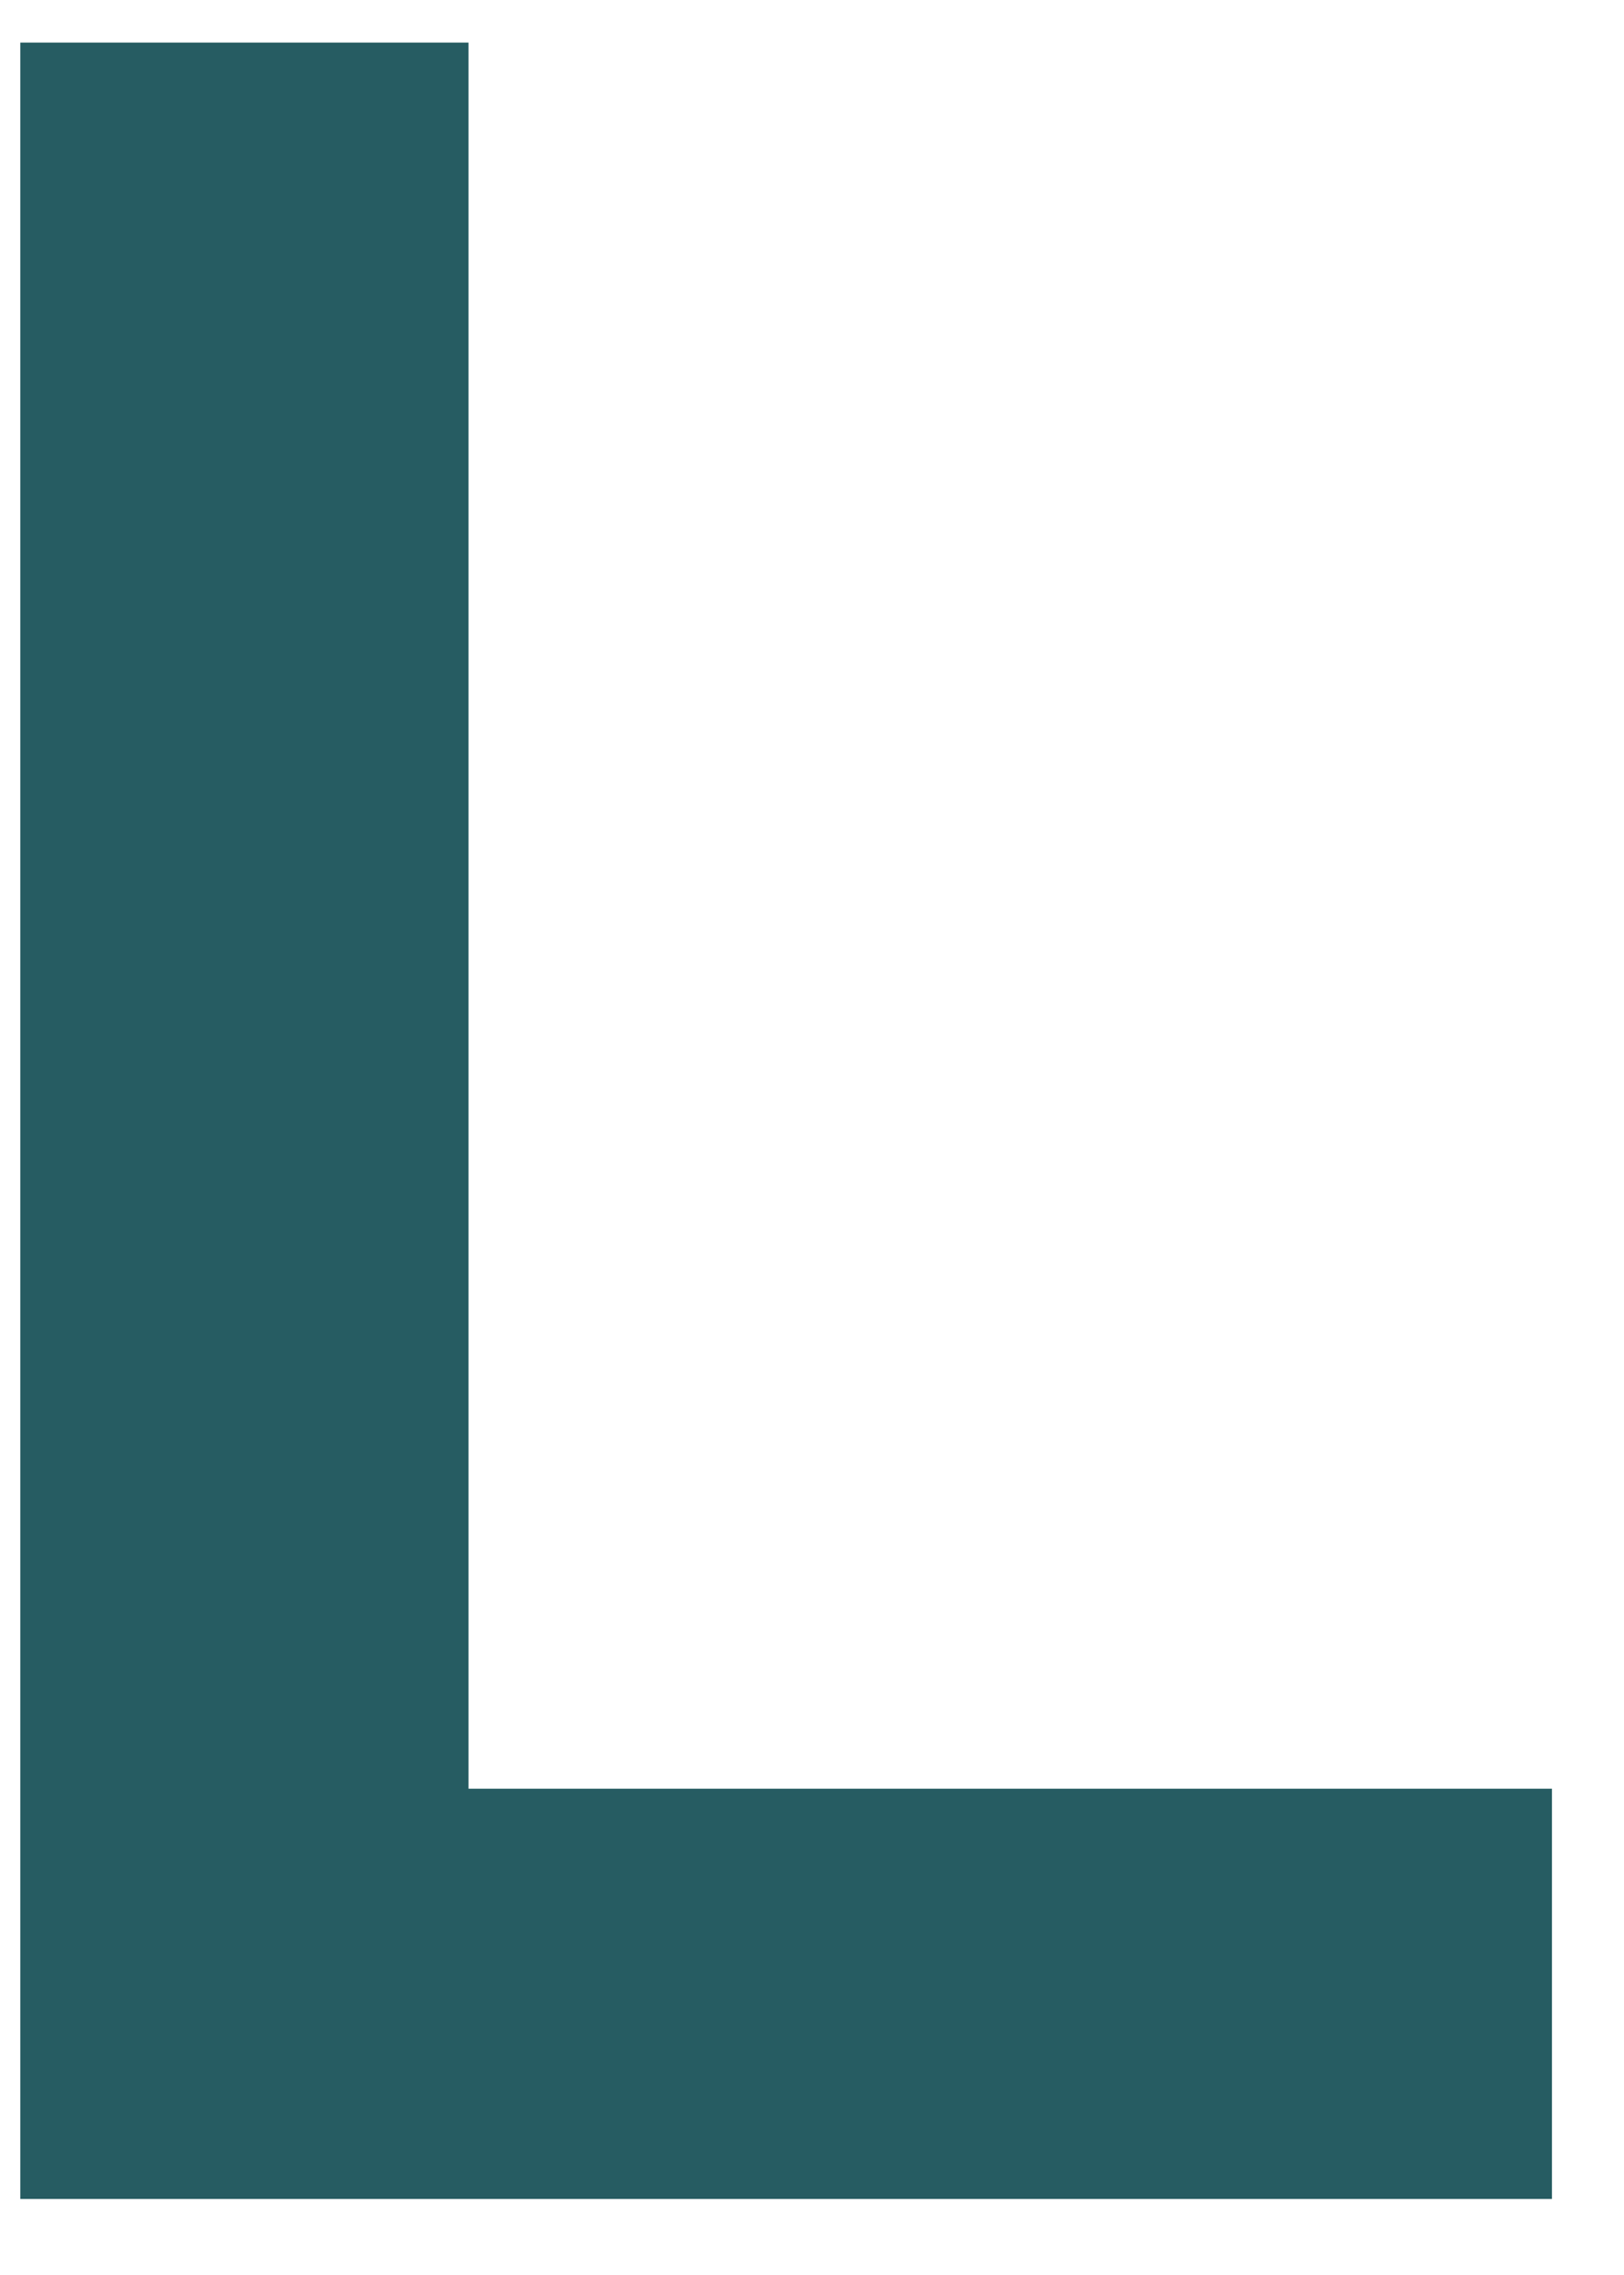 <?xml version="1.0" encoding="UTF-8" standalone="no"?><svg width='20' height='28' viewBox='0 0 20 28' fill='none' xmlns='http://www.w3.org/2000/svg'>
<path d='M0.75 26.064V26.564H1.25H18.113H18.613V26.064V23.015V22.515H18.113H5.27V1.524V1.024H4.77H1.25H0.75V1.524V26.064Z' fill='#265C62' stroke='#265C62'/>
</svg>
